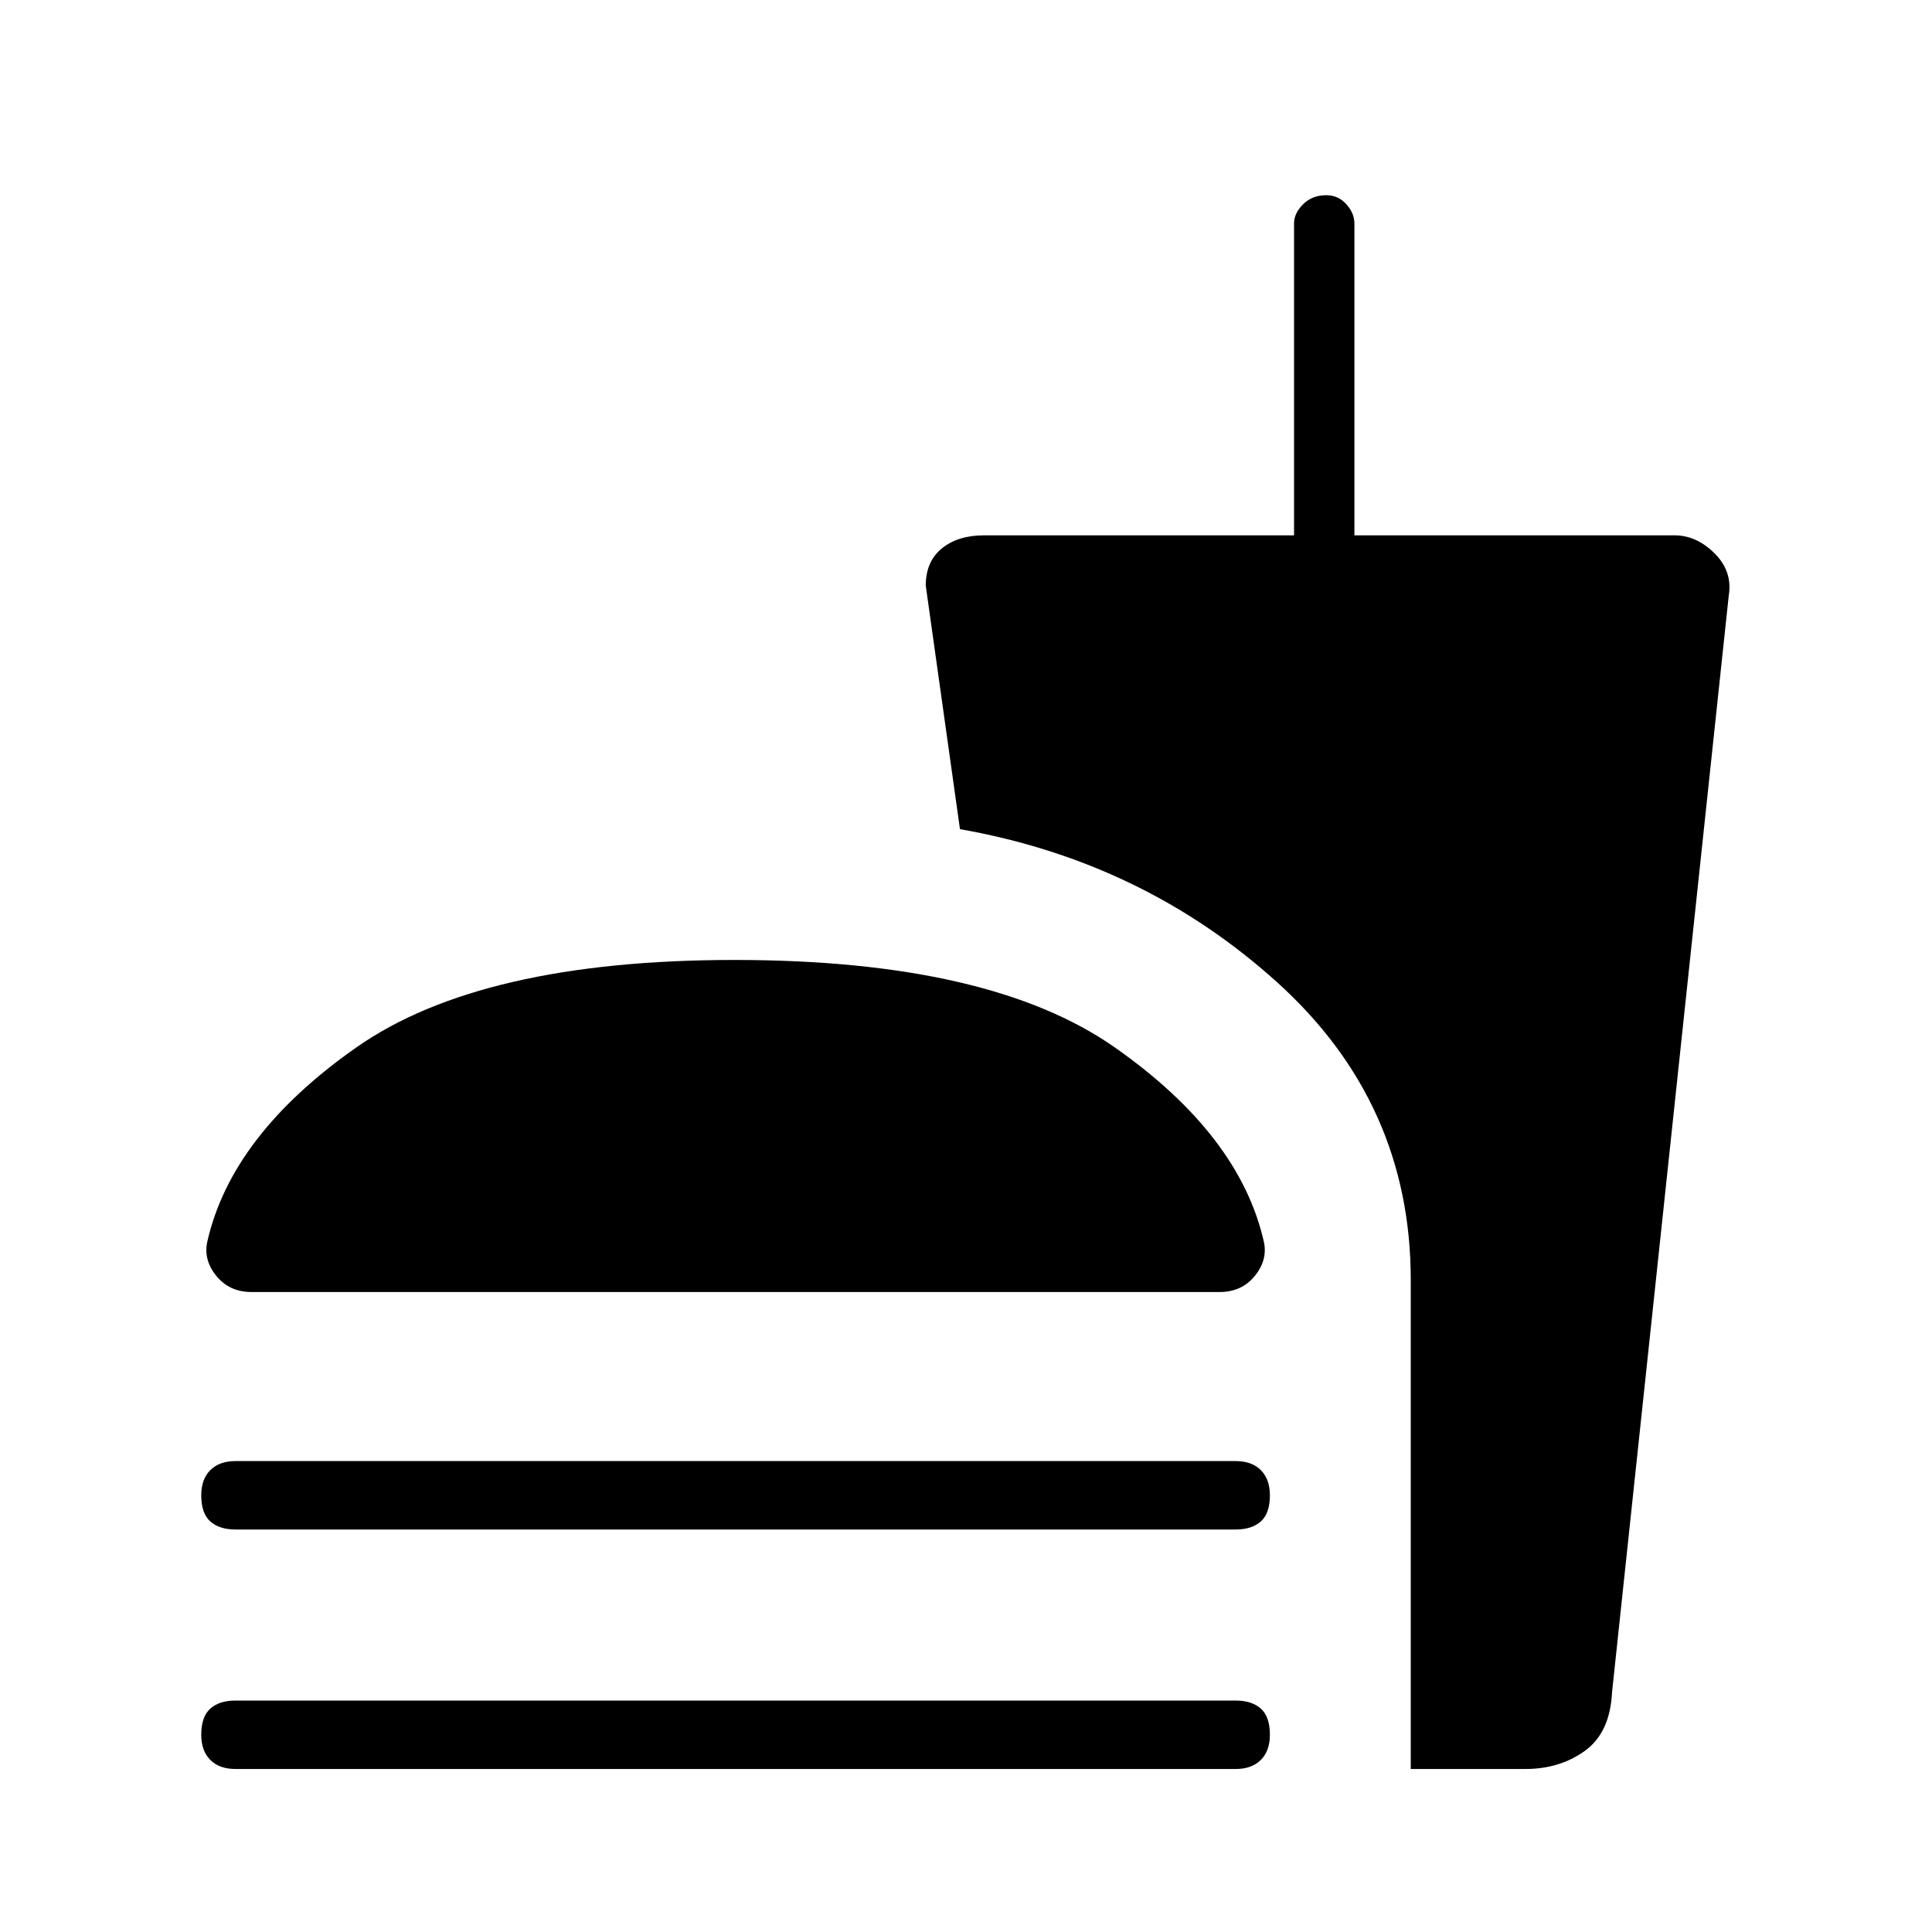 <svg xmlns="http://www.w3.org/2000/svg" height="48" width="48"><path d="M5.85 43.95Q5.45 43.95 5.225 43.725Q5 43.5 5 43.1Q5 42.65 5.225 42.45Q5.45 42.25 5.85 42.25H30.7Q31.1 42.25 31.325 42.45Q31.55 42.65 31.55 43.1Q31.55 43.5 31.325 43.725Q31.1 43.95 30.7 43.95ZM6.25 32.1Q5.7 32.1 5.375 31.7Q5.05 31.3 5.15 30.85Q5.75 28.2 8.85 26.025Q11.95 23.85 18.25 23.85Q24.6 23.85 27.7 26.025Q30.8 28.2 31.4 30.85Q31.5 31.3 31.175 31.7Q30.85 32.1 30.3 32.1ZM5.85 38Q5.45 38 5.225 37.8Q5 37.6 5 37.15Q5 36.75 5.225 36.525Q5.45 36.3 5.85 36.3H30.7Q31.1 36.3 31.325 36.525Q31.55 36.75 31.55 37.15Q31.55 37.6 31.325 37.8Q31.1 38 30.7 38ZM35.05 43.95V31.8Q35.05 27.4 31.725 24.4Q28.4 21.4 23.85 20.6L23 14.55Q23 13.95 23.4 13.625Q23.8 13.3 24.45 13.3H32.15V5.55Q32.15 5.3 32.375 5.075Q32.6 4.85 32.95 4.85Q33.25 4.85 33.45 5.075Q33.65 5.3 33.65 5.55V13.3H41.6Q42.15 13.3 42.6 13.75Q43.05 14.2 42.95 14.8L40.05 42.05Q40 43.05 39.375 43.5Q38.75 43.95 37.9 43.95Z"/></svg>